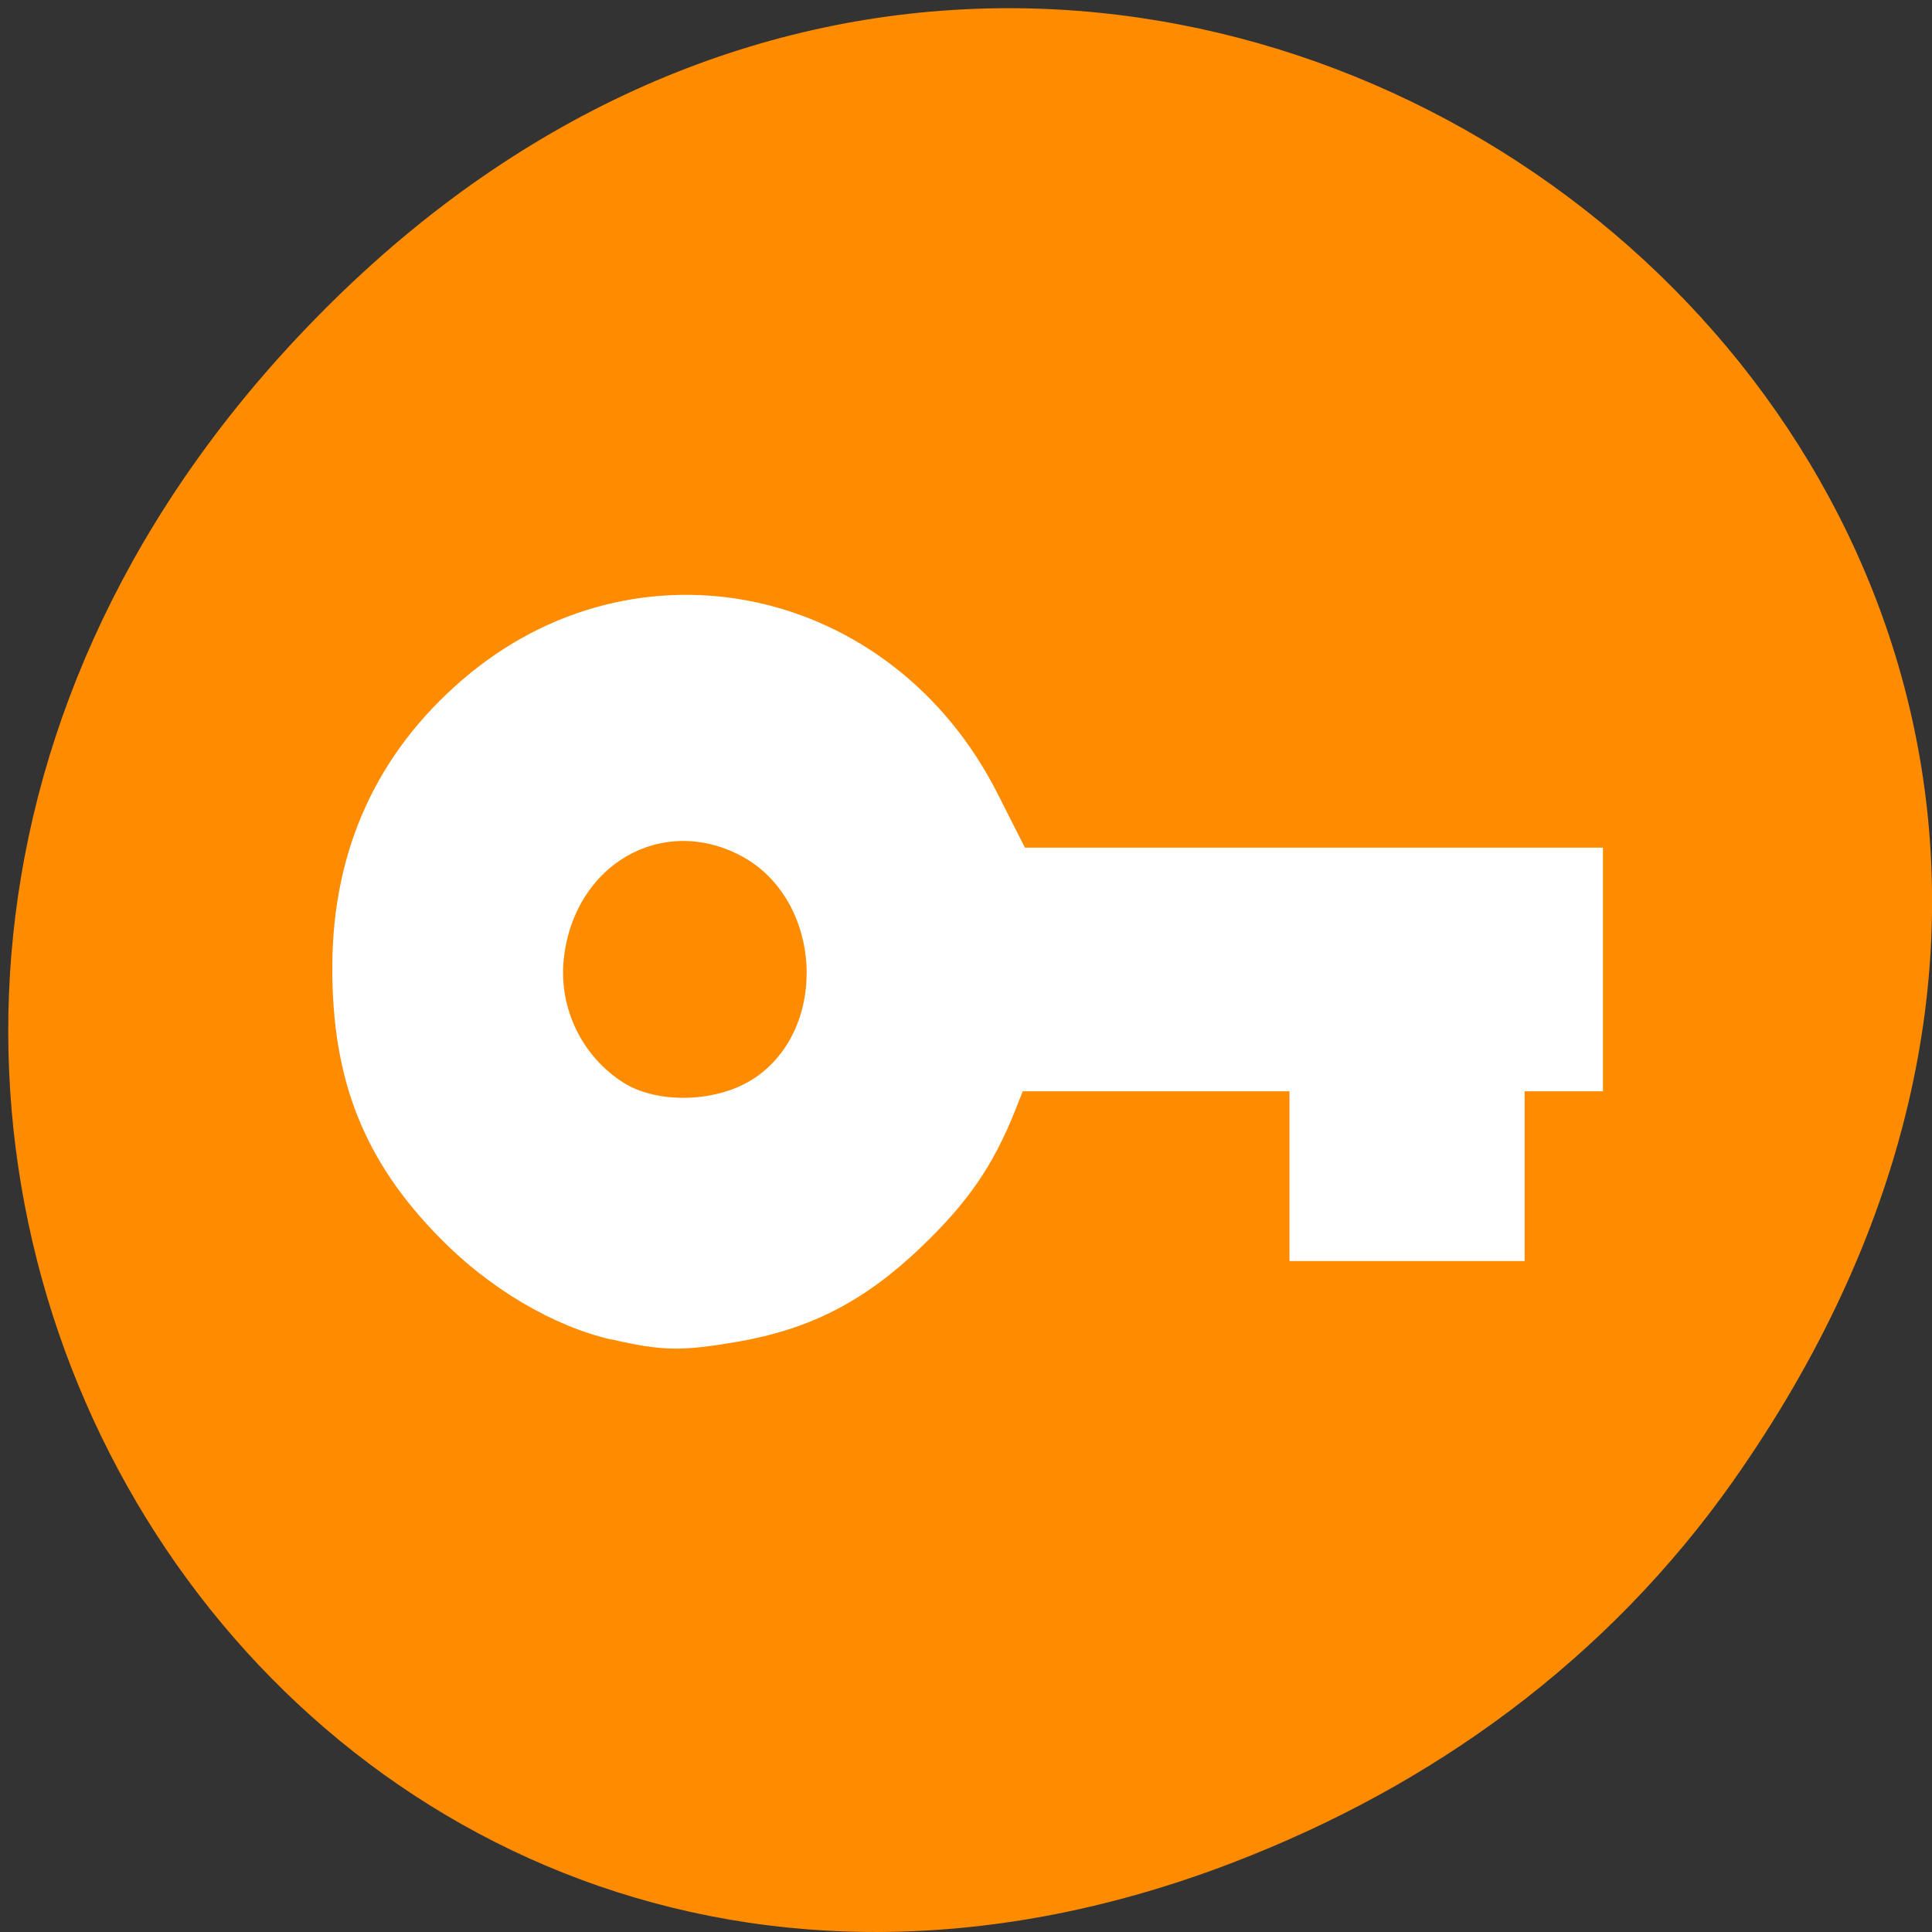 <svg xmlns="http://www.w3.org/2000/svg" viewBox="0 0 32 32"><rect x="0" y="0" width="32" height="32" fill="#333333" stroke="none"/><path d="m 28.719 24.512 c 11.457 -16.297 -9.703 -32.812 -23.199 -19.531 c -12.719 12.508 -0.93 31.949 14.895 25.871 c 3.301 -1.266 6.199 -3.348 8.305 -6.34" style="fill:#ff8c00"/><path d="m 10.129 22.188 c -0.969 -0.223 -2.02 -0.844 -2.84 -1.68 c -1.266 -1.285 -1.793 -2.625 -1.785 -4.512 c 0.008 -1.914 0.734 -3.516 2.156 -4.738 c 2.879 -2.48 7.117 -1.574 8.867 1.895 l 0.449 0.887 h 9.574 v 4.035 h -1.297 v 2.812 h -3.895 v -2.812 h -4.418 l -0.133 0.336 c -0.363 0.902 -0.773 1.5 -1.547 2.242 c -0.938 0.898 -1.832 1.359 -3.039 1.57 c -0.938 0.16 -1.246 0.156 -2.094 -0.039 m 2.371 -4.328 c 1.246 -0.836 1.117 -2.969 -0.223 -3.68 c -1.32 -0.699 -2.777 0.152 -2.938 1.719 c -0.082 0.809 0.305 1.605 0.992 2.039 c 0.57 0.359 1.566 0.328 2.168 -0.078" style="fill:#fff"/></svg>